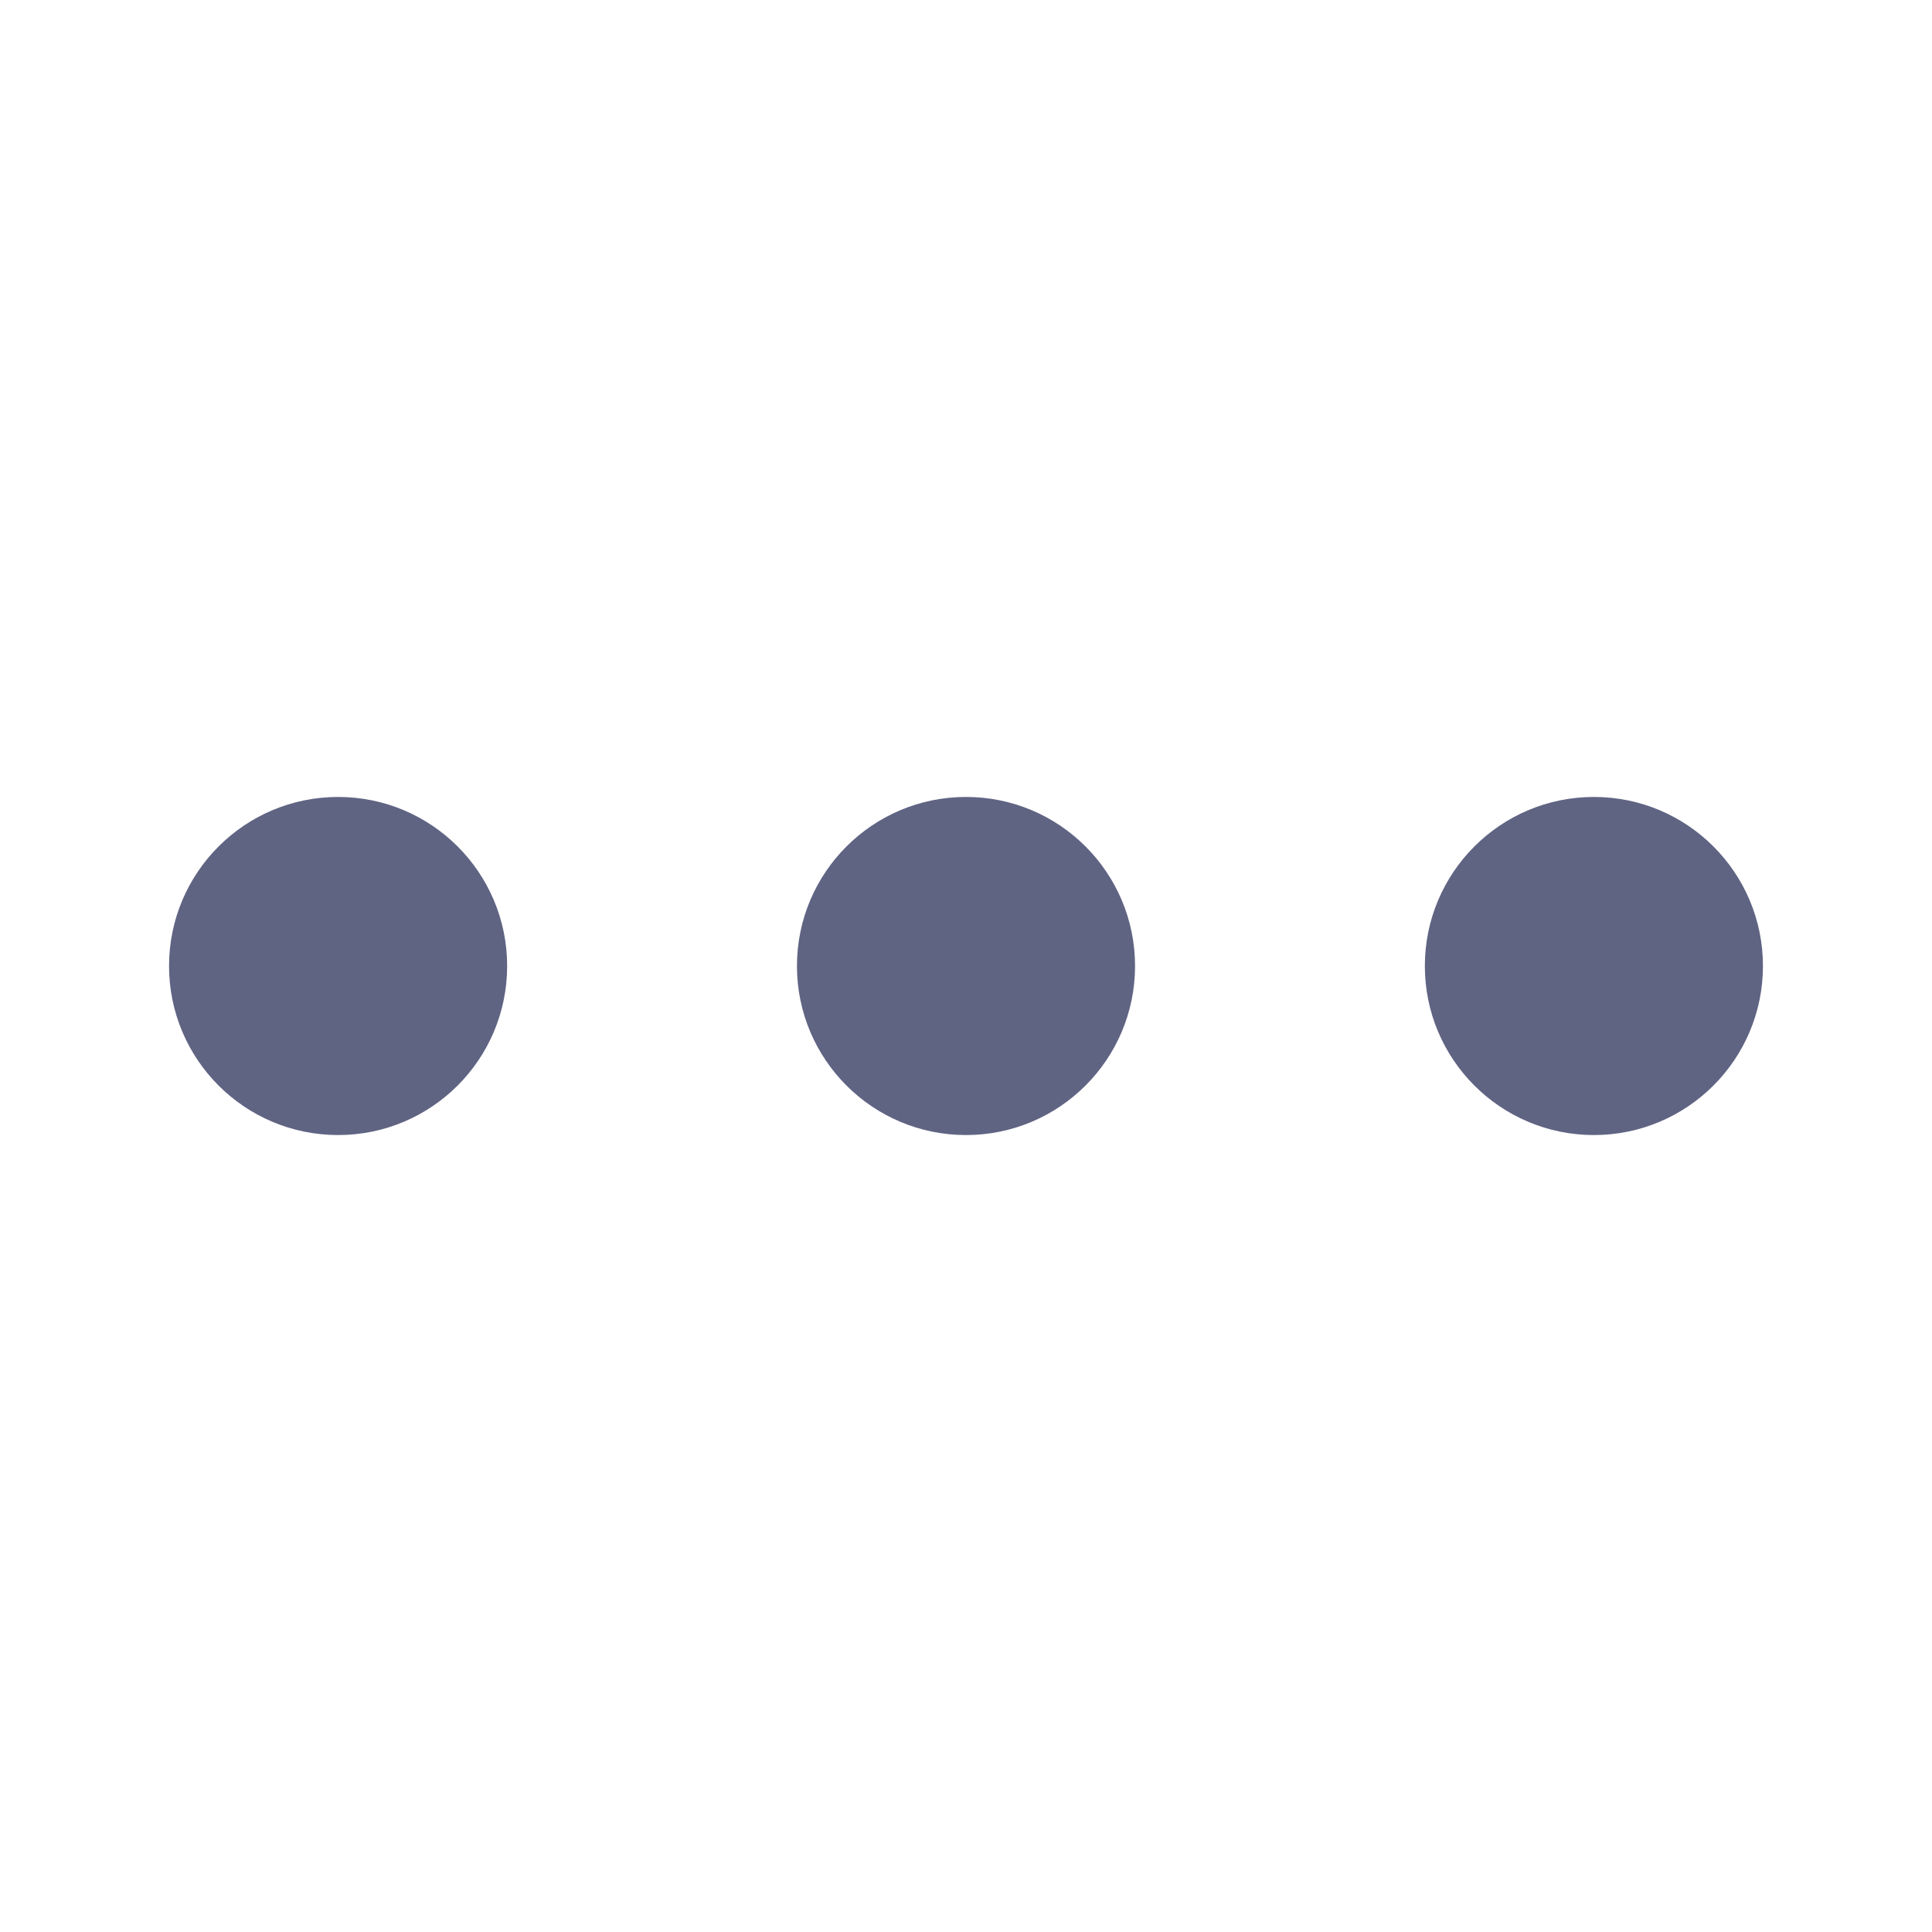 <svg width="20" height="20" viewBox="0 0 20 20" fill="none" xmlns="http://www.w3.org/2000/svg">
<circle cx="3.5" cy="10" r="1.75" fill="#606483"/>
<circle cx="10" cy="10" r="1.75" fill="#606483"/>
<circle cx="16.5" cy="10" r="1.75" fill="#606483"/>
</svg>
